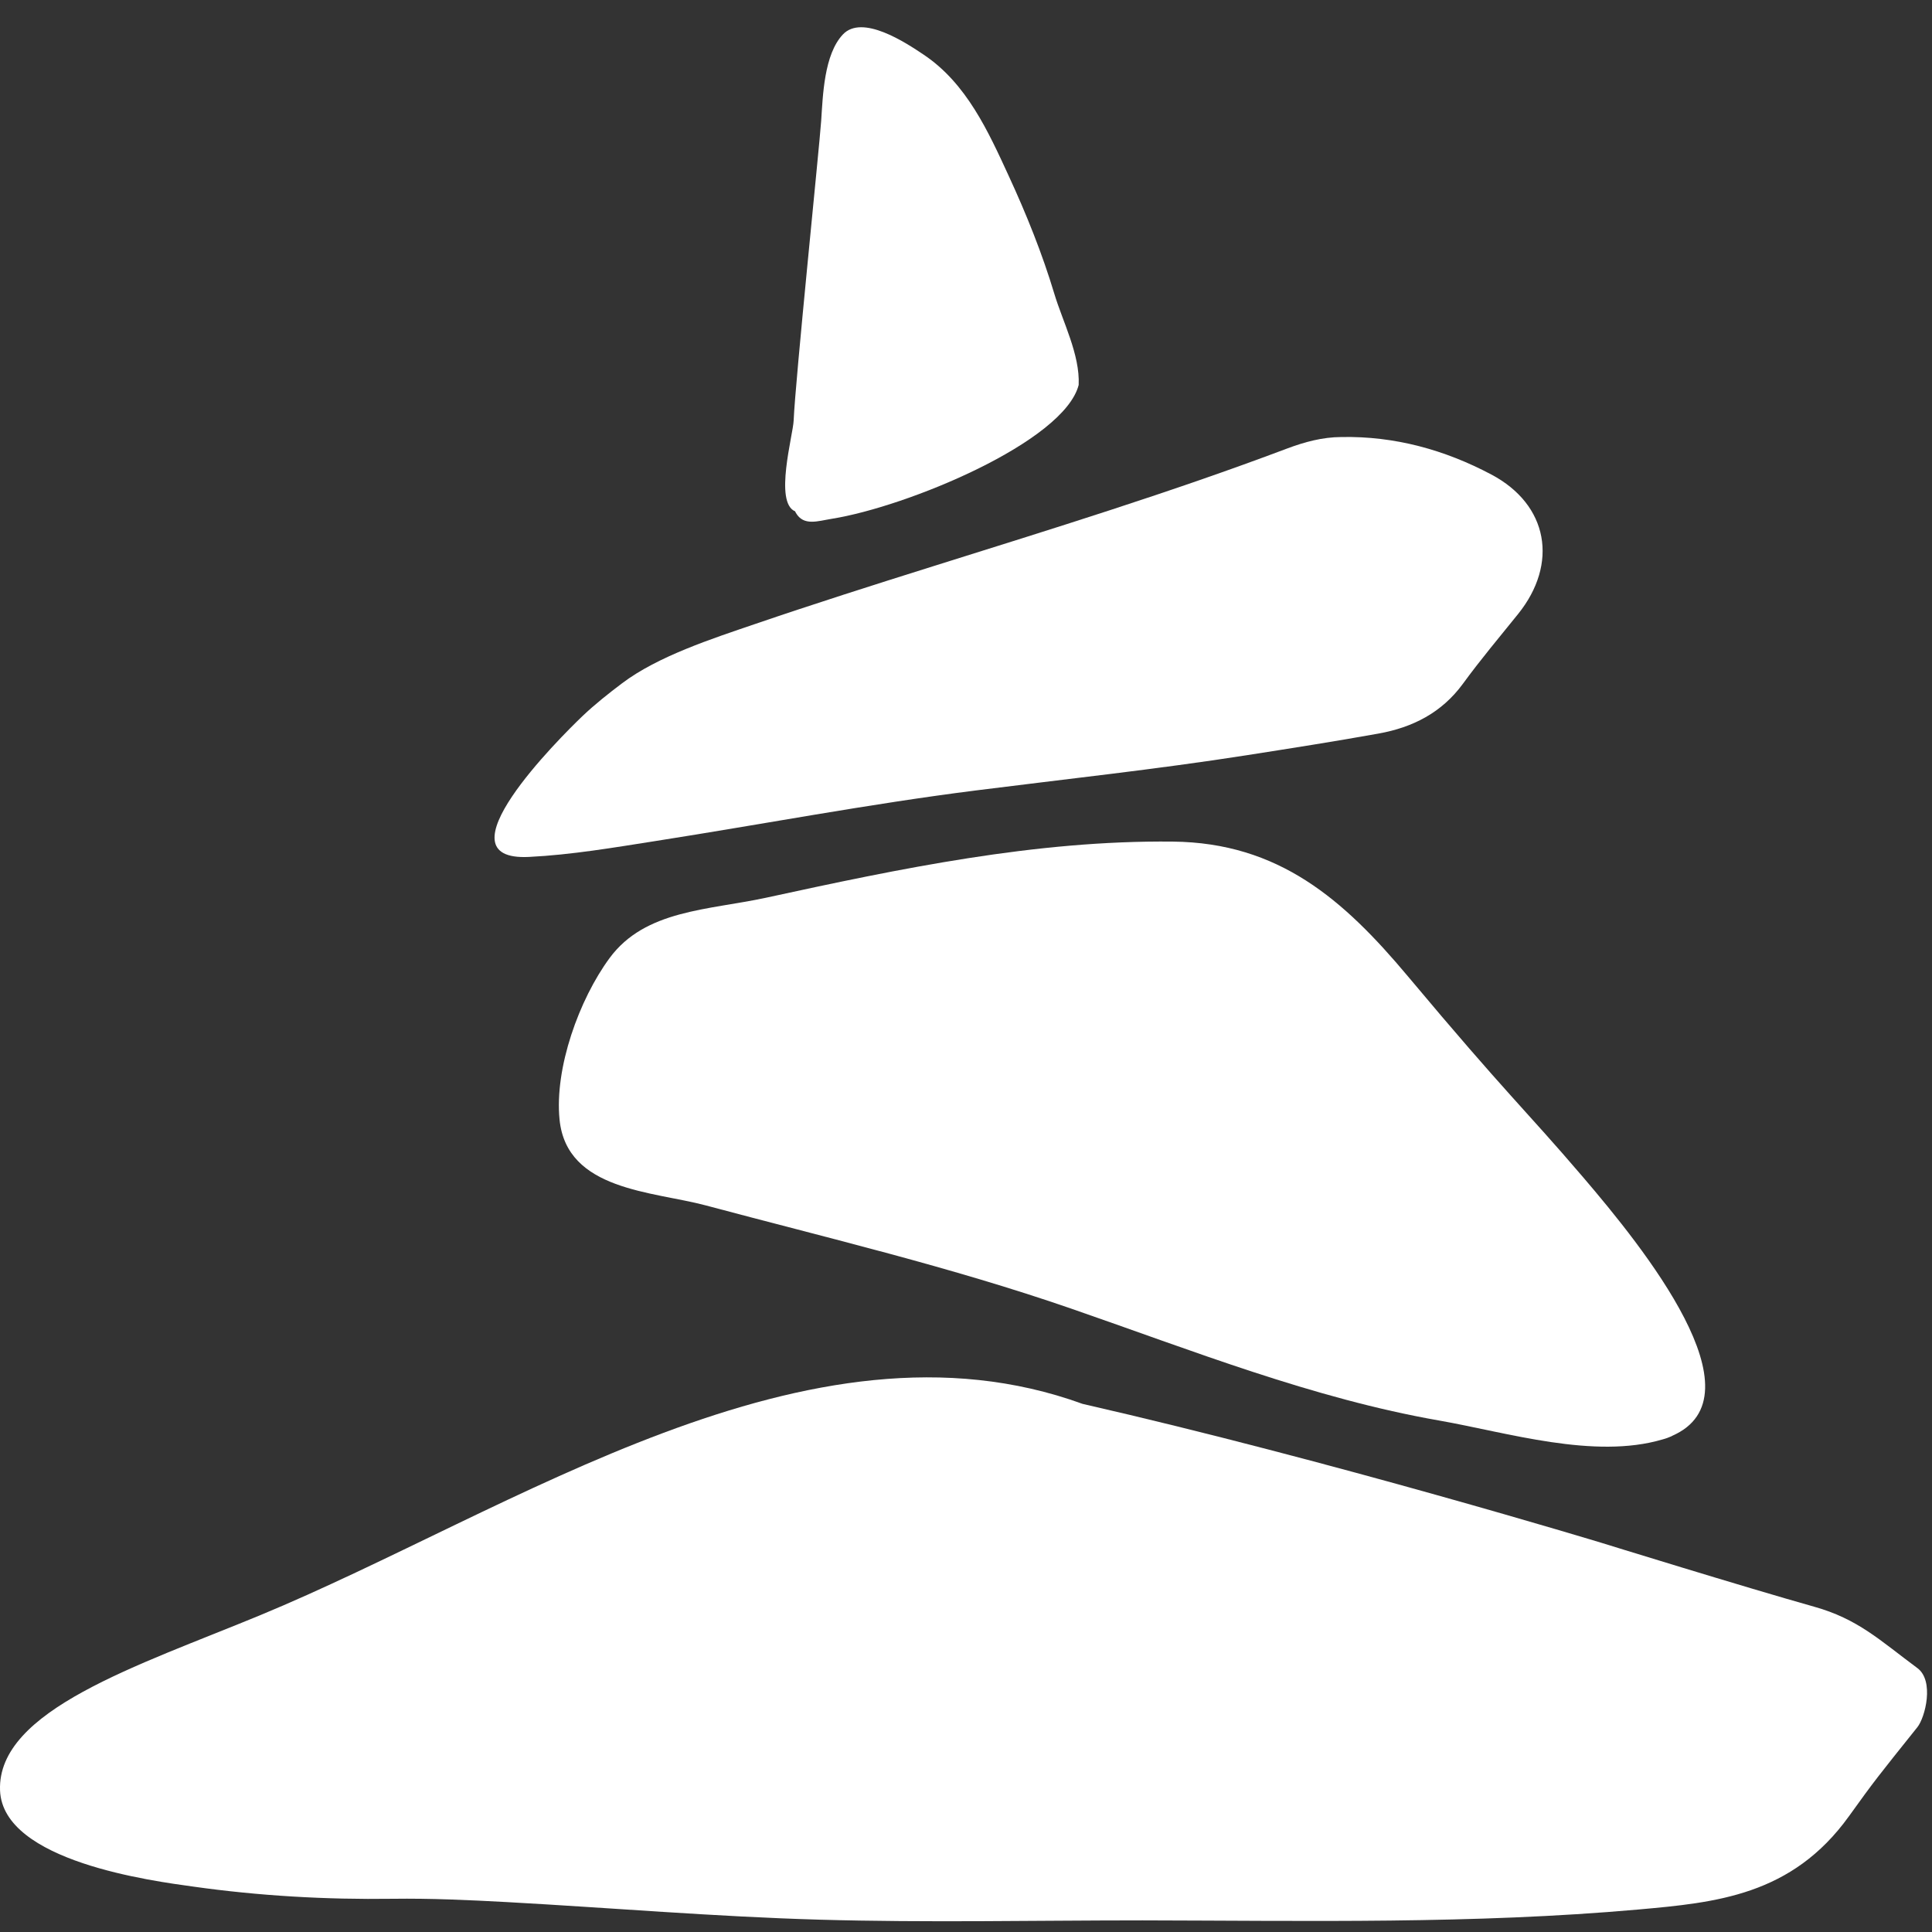 <svg width="144" height="144" viewBox="0 0 144 144" fill="none" xmlns="http://www.w3.org/2000/svg">
<rect x="0" y="0" width="144" height="144" fill="#333333" stroke="none"/>
<path d="M85.153 143.134C77.128 143.134 69.096 143.31 61.078 143.081C53.291 142.859 45.518 142.195 37.737 141.768C34.92 141.615 32.087 141.486 29.27 141.524C24.299 141.593 19.321 141.31 14.404 140.616C11.441 140.204 0.202 138.762 0.003 133.443C-0.218 127.468 10.284 124.155 19.355 120.404C38.29 112.575 60.231 97.204 80.686 104.636C99.271 108.883 119.405 115.006 119.405 115.006C119.405 115.006 129.926 118.265 135.21 119.753C138.486 120.669 140.105 122.251 142.907 124.327C144.19 125.273 143.495 128.004 142.907 128.739C139.965 132.416 139.738 132.687 137.814 135.366C133.553 141.295 127.88 141.806 122.1 142.325C109.8 143.416 97.484 143.157 85.168 143.134H85.153Z" fill="white"/>
<path d="M124.612 107.039C124.396 107.134 124.168 107.22 123.916 107.287C118.827 108.79 112.355 106.774 107.29 105.882C97.839 104.23 88.882 100.663 79.855 97.542C70.828 94.421 61.74 92.288 52.611 89.846C48.651 88.787 42.239 88.75 41.706 83.451C41.318 79.604 43.173 74.479 45.432 71.413C48.084 67.803 52.797 67.843 57.109 66.909C67.06 64.745 77.184 62.617 87.42 62.728C95.321 62.812 100.144 67.046 104.934 72.766C112.39 81.668 113.562 82.557 118.009 87.759C122.455 92.962 131.45 104.075 124.61 107.028L124.612 107.039Z" fill="white"/>
<path d="M99.974 32.574C98.561 32.58 97.227 32.944 95.919 33.436C87.241 36.706 78.364 39.436 69.519 42.214C65.096 43.603 60.675 45.008 56.285 46.508C53.113 47.591 49.042 48.904 46.361 50.932C45.363 51.685 44.336 52.497 43.418 53.37C41.691 55.021 32.461 64.218 39.428 63.87C42.602 63.713 45.755 63.172 48.901 62.679C56.844 61.435 64.748 59.926 72.711 58.918C79.447 58.065 86.195 57.342 92.909 56.292C96.191 55.778 99.48 55.264 102.75 54.675C105.283 54.22 107.45 53.127 109.03 50.973C110.334 49.185 111.76 47.487 113.151 45.763C116.166 42.017 115.414 37.624 111.156 35.368C107.695 33.532 103.954 32.494 99.974 32.574Z" fill="white"/>
<path d="M59.269 38.114C57.677 37.465 59.115 32.404 59.154 31.347C59.272 28.424 61.077 10.906 61.205 9.013C61.333 7.12 61.416 4.067 62.82 2.572C64.263 1.033 67.509 3.176 68.844 4.074C72.05 6.218 73.667 9.82 75.184 13.11C76.511 15.985 77.689 18.923 78.578 21.879C79.199 23.961 80.502 26.424 80.398 28.691C79.308 32.936 67.618 37.771 61.991 38.669C60.958 38.833 59.904 39.23 59.322 38.229C59.302 38.195 59.282 38.155 59.262 38.115L59.269 38.114Z" fill="white"/>
</svg>
